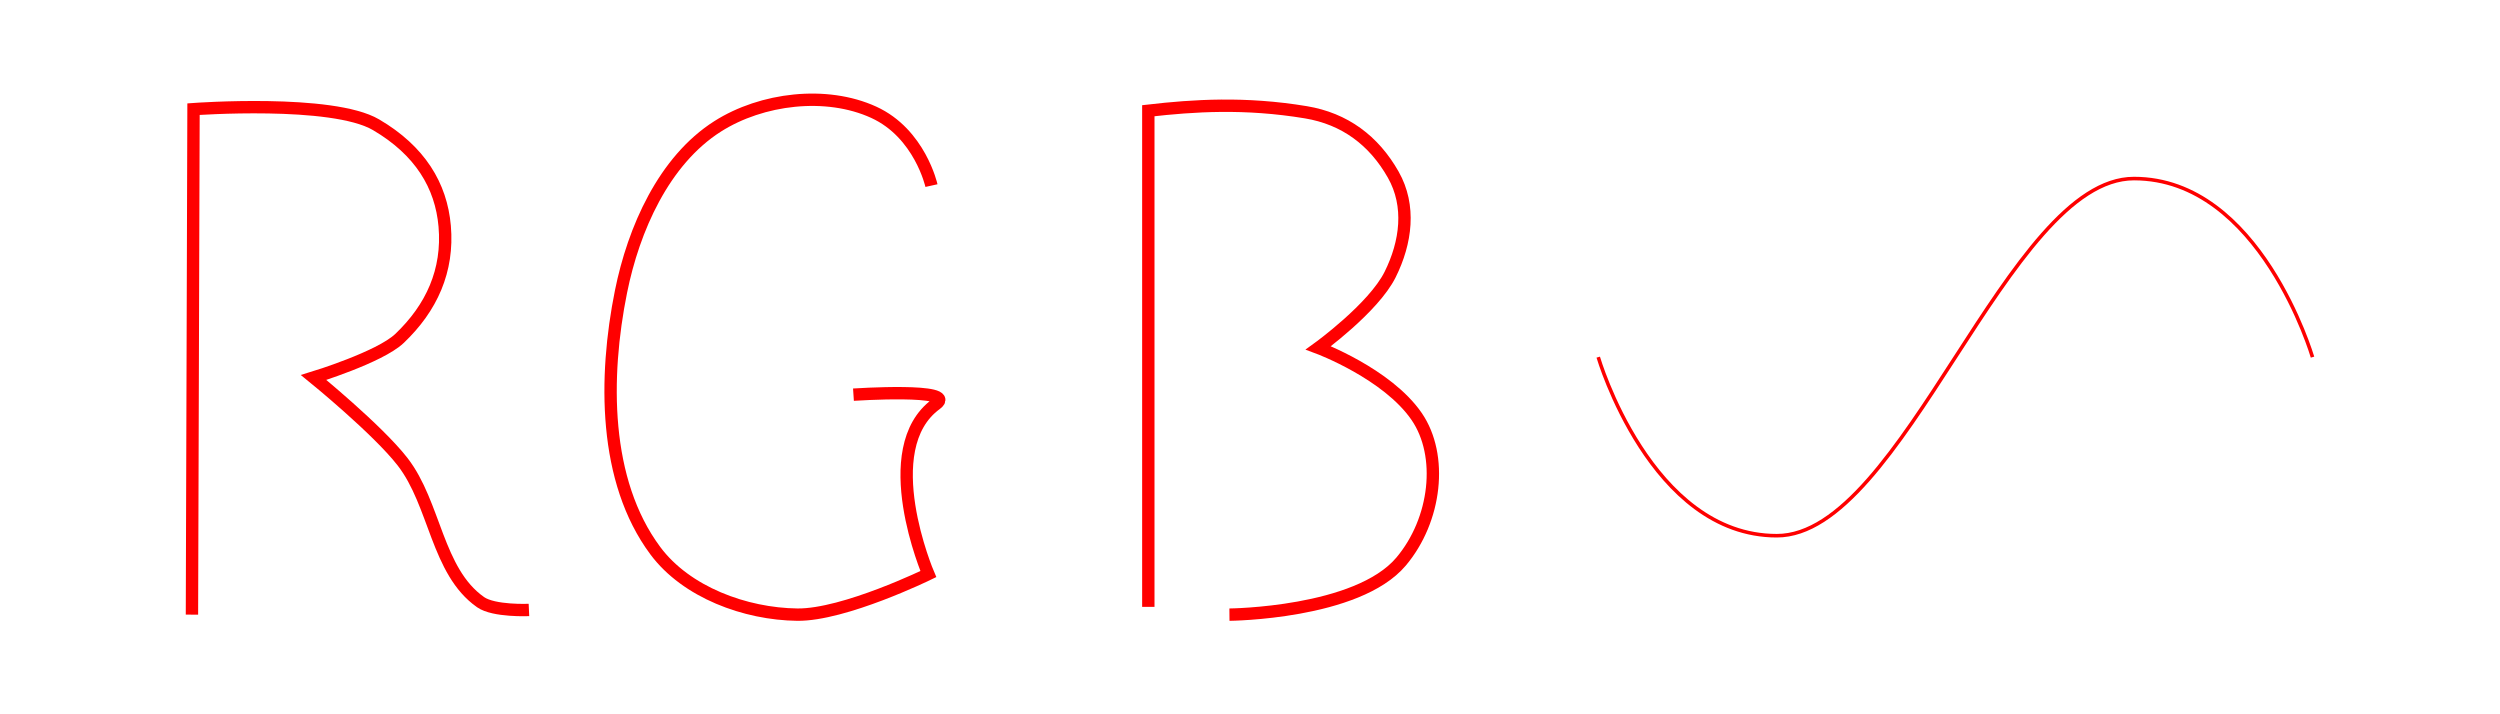 <?xml version="1.0" encoding="UTF-8" standalone="no"?>
<svg
   xmlns:dc="http://purl.org/dc/elements/1.1/"
   xmlns:cc="http://creativecommons.org/ns#"
   xmlns:rdf="http://www.w3.org/1999/02/22-rdf-syntax-ns#"
   xmlns:svg="http://www.w3.org/2000/svg"
   xmlns="http://www.w3.org/2000/svg"
   xmlns:sodipodi="http://sodipodi.sourceforge.net/DTD/sodipodi-0.dtd"
   xmlns:inkscape="http://www.inkscape.org/namespaces/inkscape"
   width="700"
   height="200"
   viewBox="0 0 700 200"
   version="1.1"
   id="svg8"
   inkscape:version="1.0 (4035a4fb49, 2020-05-01)"
   sodipodi:docname="rgb_text.svg">
  <defs
     id="defs2" />
  <sodipodi:namedview
     id="base"
     pagecolor="#ffffff"
     bordercolor="#666666"
     borderopacity="1.0"
     inkscape:pageopacity="0.0"
     inkscape:pageshadow="2"
     inkscape:zoom="0.98994949"
     inkscape:cx="370.85568"
     inkscape:cy="262.71192"
     inkscape:document-units="px"
     inkscape:current-layer="layer1"
     inkscape:document-rotation="0"
     showgrid="false"
     inkscape:window-width="1920"
     inkscape:window-height="1017"
     inkscape:window-x="-8"
     inkscape:window-y="-8"
     inkscape:window-maximized="1"
     units="px" />
  <g
     inkscape:label="Layer 1"
     inkscape:groupmode="layer"
     id="layer1">
    <path
       style="fill:none;stroke:#ff0000;stroke-width:3.46px;stroke-linecap:butt;stroke-linejoin:miter;stroke-opacity:1"
       d="M 53.746,172.098 54.183,30.562 c 0,0 38.807,-2.849 51.11,4.368 12.304,7.217 18.232,17.008 19.221,28.395 1.077,12.402 -3.64,22.881 -12.668,31.453 -5.55,5.269 -24.026,10.921 -24.026,10.921 0,0 17.892,14.556 24.9,23.589 9.189,11.846 9.57,30.705 21.842,39.316 3.743,2.626 13.542,2.184 13.542,2.184"
       id="path841"
       sodipodi:nodetypes="cczsscssc" />
    <path
       style="fill:none;stroke:#ff0000;stroke-width:3.46px;stroke-linecap:butt;stroke-linejoin:miter;stroke-opacity:1"
       d="m 260.809,51.967 c 0,0 -3.234,-14.614 -16.163,-20.532 -13.294,-6.085 -31.341,-3.904 -43.684,3.932 -15.096,9.584 -23.554,28.776 -27.084,46.305 -4.814,23.903 -4.944,52.952 9.611,72.516 8.675,11.661 25.22,17.734 39.753,17.911 13.116,0.16 36.695,-11.358 36.695,-11.358 0,0 -15.027,-35.089 2.184,-47.616 6.28,-4.57 -23.153,-2.621 -23.153,-2.621"
       id="path843"
       sodipodi:nodetypes="cssssscsc" />
    <path
       style="fill:none;stroke:#ff0000;stroke-width:3.46px;stroke-linecap:butt;stroke-linejoin:miter;stroke-opacity:1"
       d="M 321.53,169.914 V 30.999 c 12.637,-1.45 27.057,-2.4 44.121,0.437 10.869,1.807 19.032,7.887 24.463,17.474 4.955,8.746 3.602,18.957 -0.874,27.958 -4.657,9.367 -20.095,20.532 -20.095,20.532 0,0 19.281,7.203 27.521,19.221 7.499,10.938 5.481,28.953 -4.368,40.626 -12.275,14.547 -48.053,14.853 -48.053,14.853"
       id="path845"
       sodipodi:nodetypes="ccssscssc" />
    <path
       sodipodi:nodetypes="czzc"
       id="path26"
       d="m 447.504,100 c 0,0 14.645,50 50,50 35.355,0 64.645,-100 100,-100 35.355,0 50,50 50,50"
       style="fill:none;stroke:#fe0000;stroke-width:1px;stroke-linecap:butt;stroke-linejoin:miter;stroke-opacity:1" />
  </g>
</svg>

